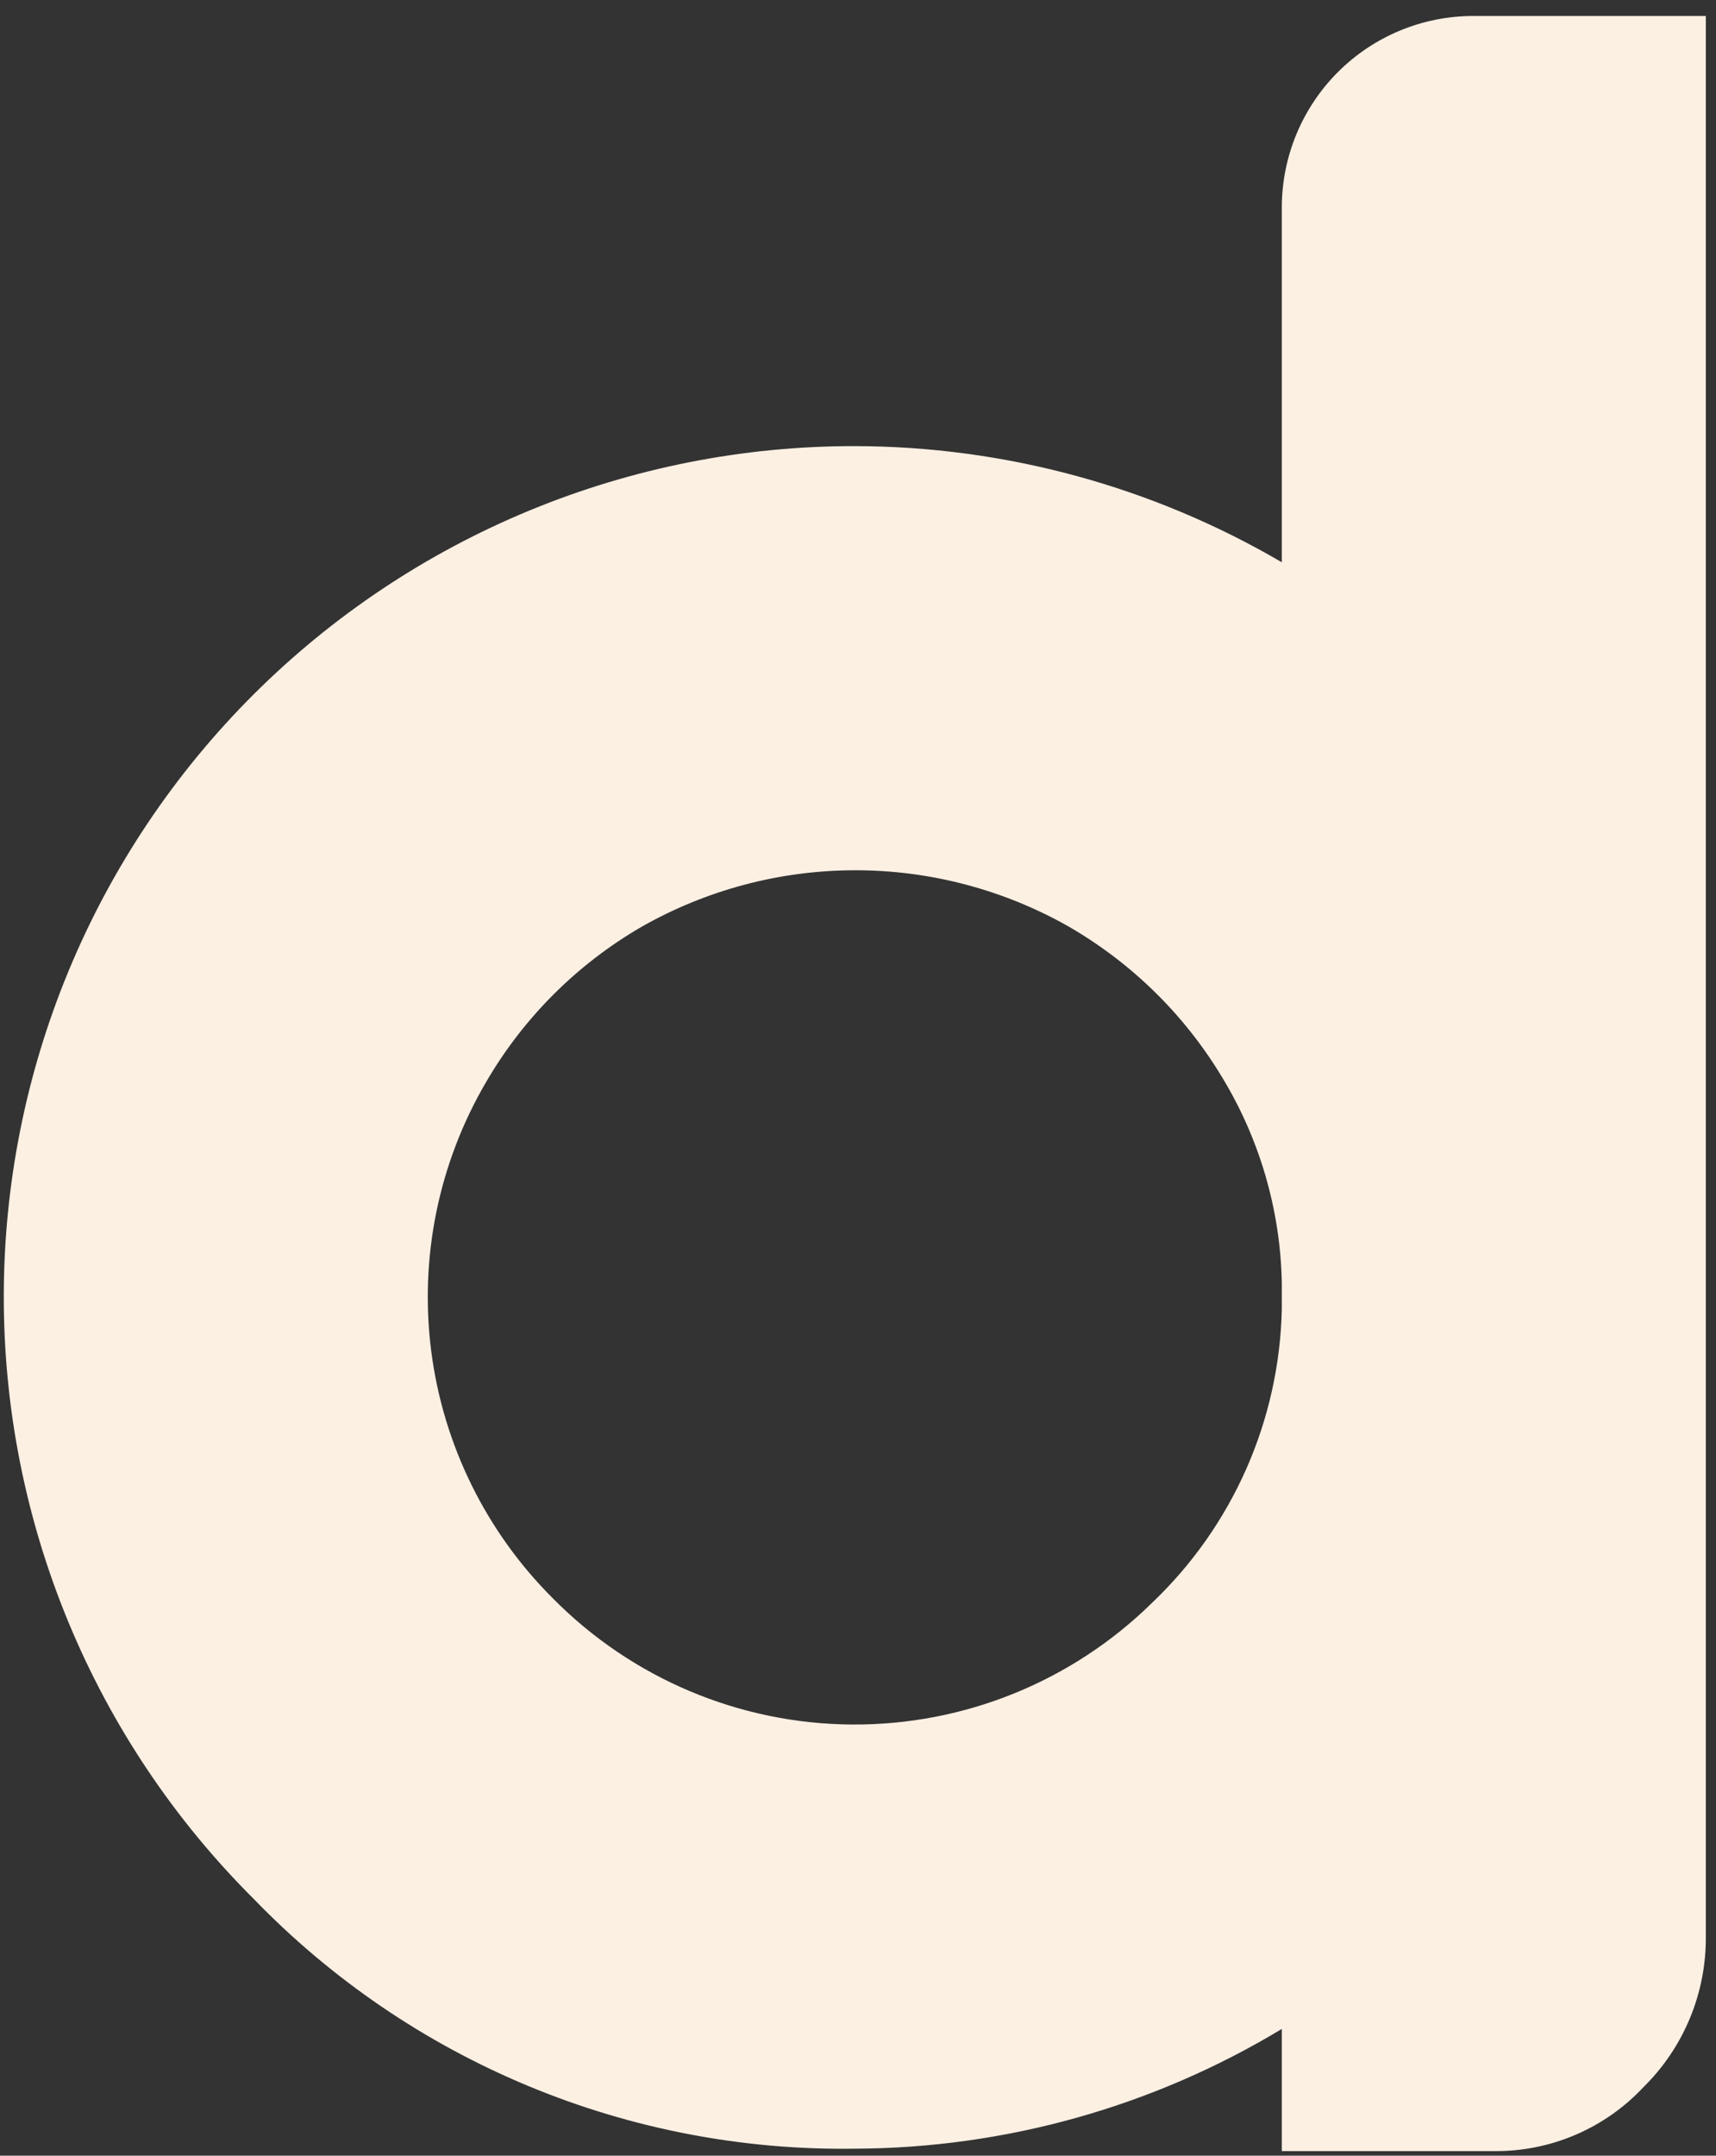 <svg width="86" height="108" viewBox="0 0 86 108" fill="none" xmlns="http://www.w3.org/2000/svg">
<rect x="0" y="0" width="86" height="108" fill="#333333" stroke="none"/>
<path d="M73.83 0.8H85.49V97C85.504 98.407 85.234 99.803 84.696 101.104C84.158 102.405 83.364 103.583 82.36 104.57C81.402 105.594 80.241 106.407 78.951 106.958C77.662 107.509 76.272 107.785 74.87 107.77H64.24V101.65C57.781 105.549 50.385 107.622 42.84 107.65C37.229 107.732 31.66 106.664 26.478 104.51C21.296 102.357 16.61 99.165 12.71 95.13C8.736 91.171 5.584 86.466 3.436 81.285C1.287 76.104 0.184 70.549 0.19 64.94C0.193 59.343 1.298 53.801 3.443 48.631C5.588 43.461 8.731 38.764 12.691 34.809C16.652 30.854 21.353 27.718 26.526 25.58C31.699 23.442 37.243 22.345 42.84 22.35C50.362 22.363 57.747 24.372 64.24 28.17V10.4C64.24 7.856 65.25 5.415 67.048 3.615C68.846 1.815 71.286 0.803 73.83 0.8ZM64.24 65.58V64.27C64.169 60.589 63.112 56.994 61.18 53.86C59.285 50.752 56.632 48.175 53.47 46.37C50.21 44.542 46.533 43.588 42.796 43.6C39.058 43.613 35.388 44.591 32.14 46.44C28.91 48.315 26.225 51 24.35 54.23C21.971 58.301 21.009 63.046 21.616 67.722C22.222 72.398 24.362 76.74 27.7 80.07C31.659 84.083 37.05 86.36 42.687 86.399C48.324 86.439 53.745 84.237 57.76 80.28C59.755 78.377 61.354 76.099 62.467 73.576C63.578 71.054 64.181 68.336 64.24 65.58Z" fill="#FCF0E3"/>
</svg>